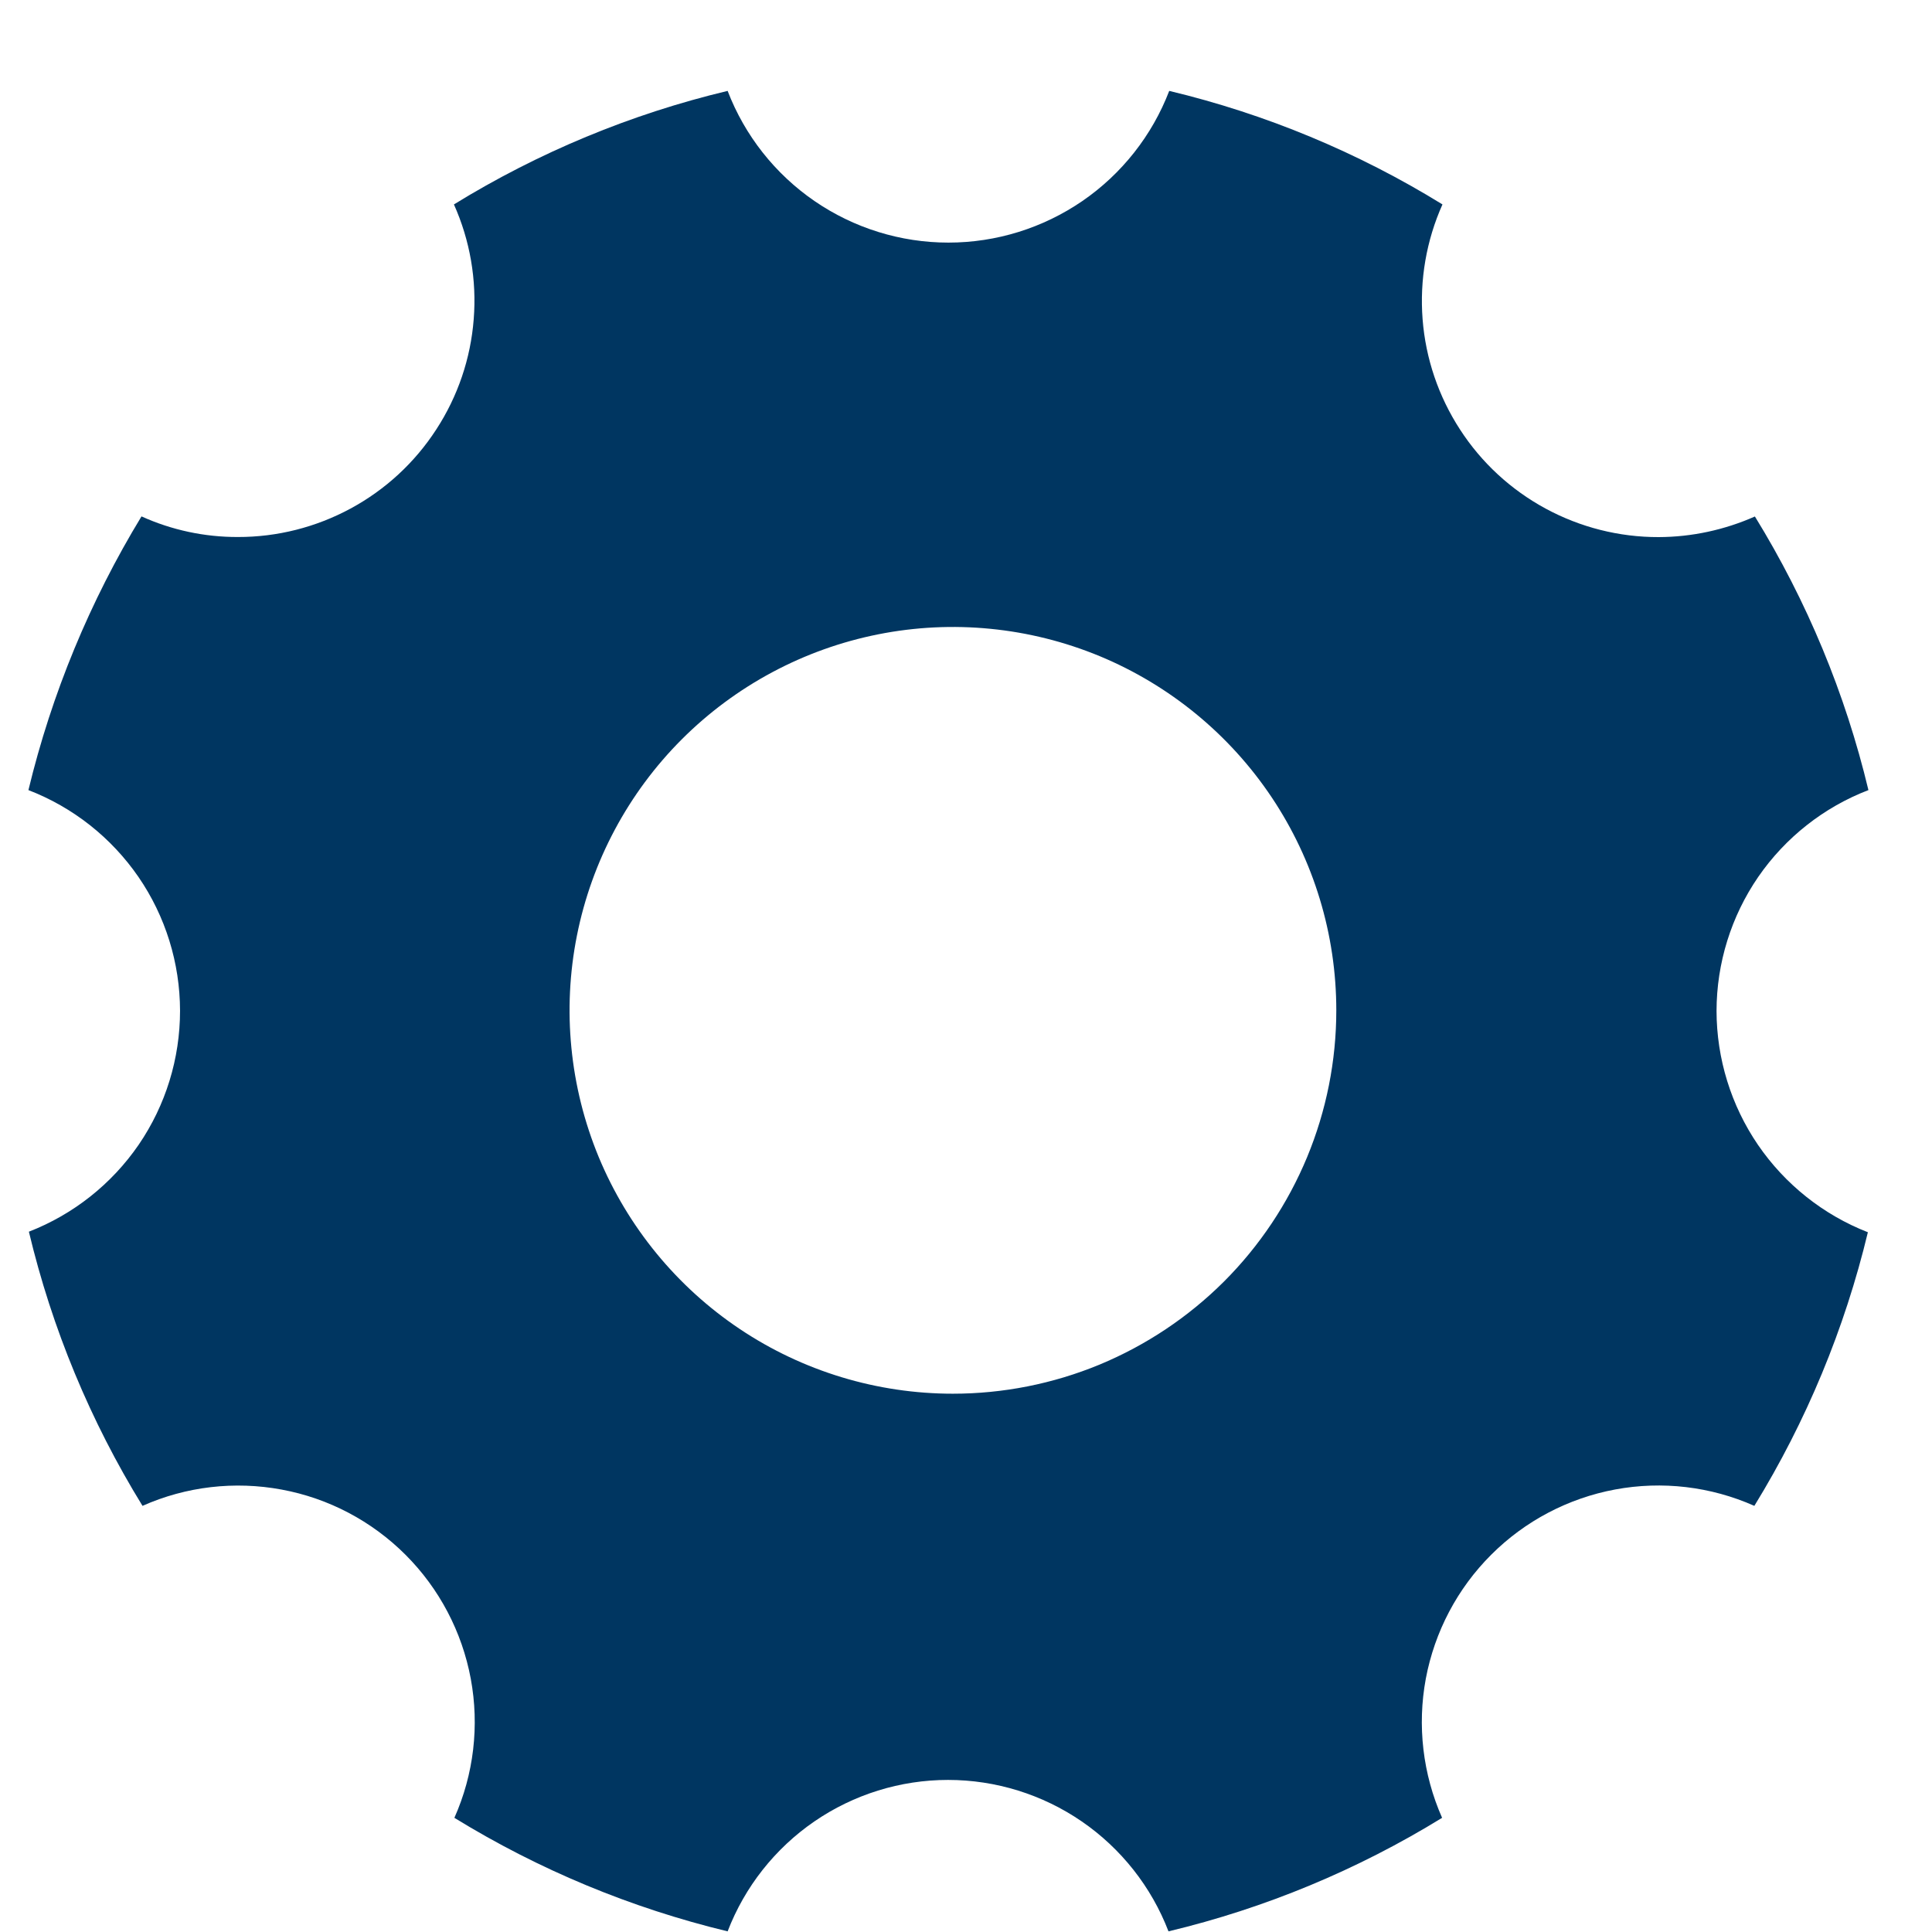 <svg width="21" height="21" viewBox="0 0 21 21" fill="none" xmlns="http://www.w3.org/2000/svg">
<path d="M18.658 10.988C18.659 10.468 18.817 9.96 19.111 9.532C19.406 9.104 19.824 8.774 20.309 8.588C20.058 7.538 19.641 6.534 19.075 5.614C18.745 5.76 18.389 5.837 18.028 5.838C17.599 5.839 17.177 5.732 16.8 5.528C16.423 5.324 16.103 5.029 15.87 4.669C15.636 4.309 15.496 3.897 15.463 3.47C15.43 3.042 15.504 2.613 15.679 2.222C14.761 1.656 13.758 1.239 12.709 0.988C12.523 1.473 12.193 1.891 11.765 2.185C11.336 2.479 10.829 2.637 10.309 2.637C9.789 2.637 9.281 2.479 8.853 2.185C8.425 1.891 8.095 1.473 7.909 0.988C6.858 1.239 5.854 1.656 4.934 2.222C5.109 2.613 5.183 3.042 5.149 3.47C5.116 3.897 4.976 4.309 4.742 4.668C4.509 5.028 4.189 5.323 3.812 5.527C3.435 5.731 3.014 5.838 2.585 5.837C2.224 5.838 1.867 5.762 1.538 5.613C0.977 6.535 0.562 7.539 0.309 8.588C0.794 8.775 1.21 9.104 1.505 9.532C1.799 9.96 1.956 10.467 1.957 10.986C1.957 11.506 1.801 12.013 1.508 12.442C1.214 12.87 0.798 13.2 0.314 13.388C0.565 14.441 0.982 15.447 1.549 16.368C2.023 16.157 2.551 16.096 3.061 16.191C3.571 16.285 4.041 16.533 4.408 16.9C4.775 17.267 5.022 17.737 5.117 18.247C5.212 18.758 5.15 19.285 4.939 19.759C5.858 20.324 6.86 20.74 7.909 20.993C8.095 20.509 8.424 20.092 8.852 19.798C9.279 19.505 9.786 19.347 10.305 19.347C10.824 19.347 11.331 19.505 11.758 19.798C12.186 20.092 12.515 20.509 12.701 20.993C13.751 20.742 14.755 20.325 15.675 19.759C15.465 19.284 15.403 18.757 15.498 18.246C15.594 17.736 15.841 17.266 16.209 16.899C16.576 16.532 17.046 16.285 17.556 16.19C18.067 16.095 18.594 16.157 19.069 16.368C19.634 15.448 20.051 14.444 20.303 13.394C19.819 13.205 19.403 12.874 19.109 12.445C18.816 12.016 18.659 11.508 18.658 10.988ZM10.358 15.149C9.534 15.149 8.728 14.905 8.043 14.447C7.358 13.989 6.824 13.338 6.508 12.577C6.193 11.815 6.11 10.977 6.271 10.169C6.432 9.361 6.829 8.618 7.411 8.036C7.994 7.453 8.737 7.056 9.545 6.895C10.353 6.734 11.191 6.817 11.953 7.132C12.714 7.448 13.365 7.982 13.823 8.667C14.281 9.352 14.525 10.158 14.525 10.982C14.525 11.53 14.417 12.072 14.208 12.577C13.998 13.083 13.691 13.543 13.304 13.93C12.917 14.316 12.457 14.623 11.951 14.833C11.445 15.042 10.903 15.149 10.356 15.149H10.358Z" fill="#003661"/>
</svg>
